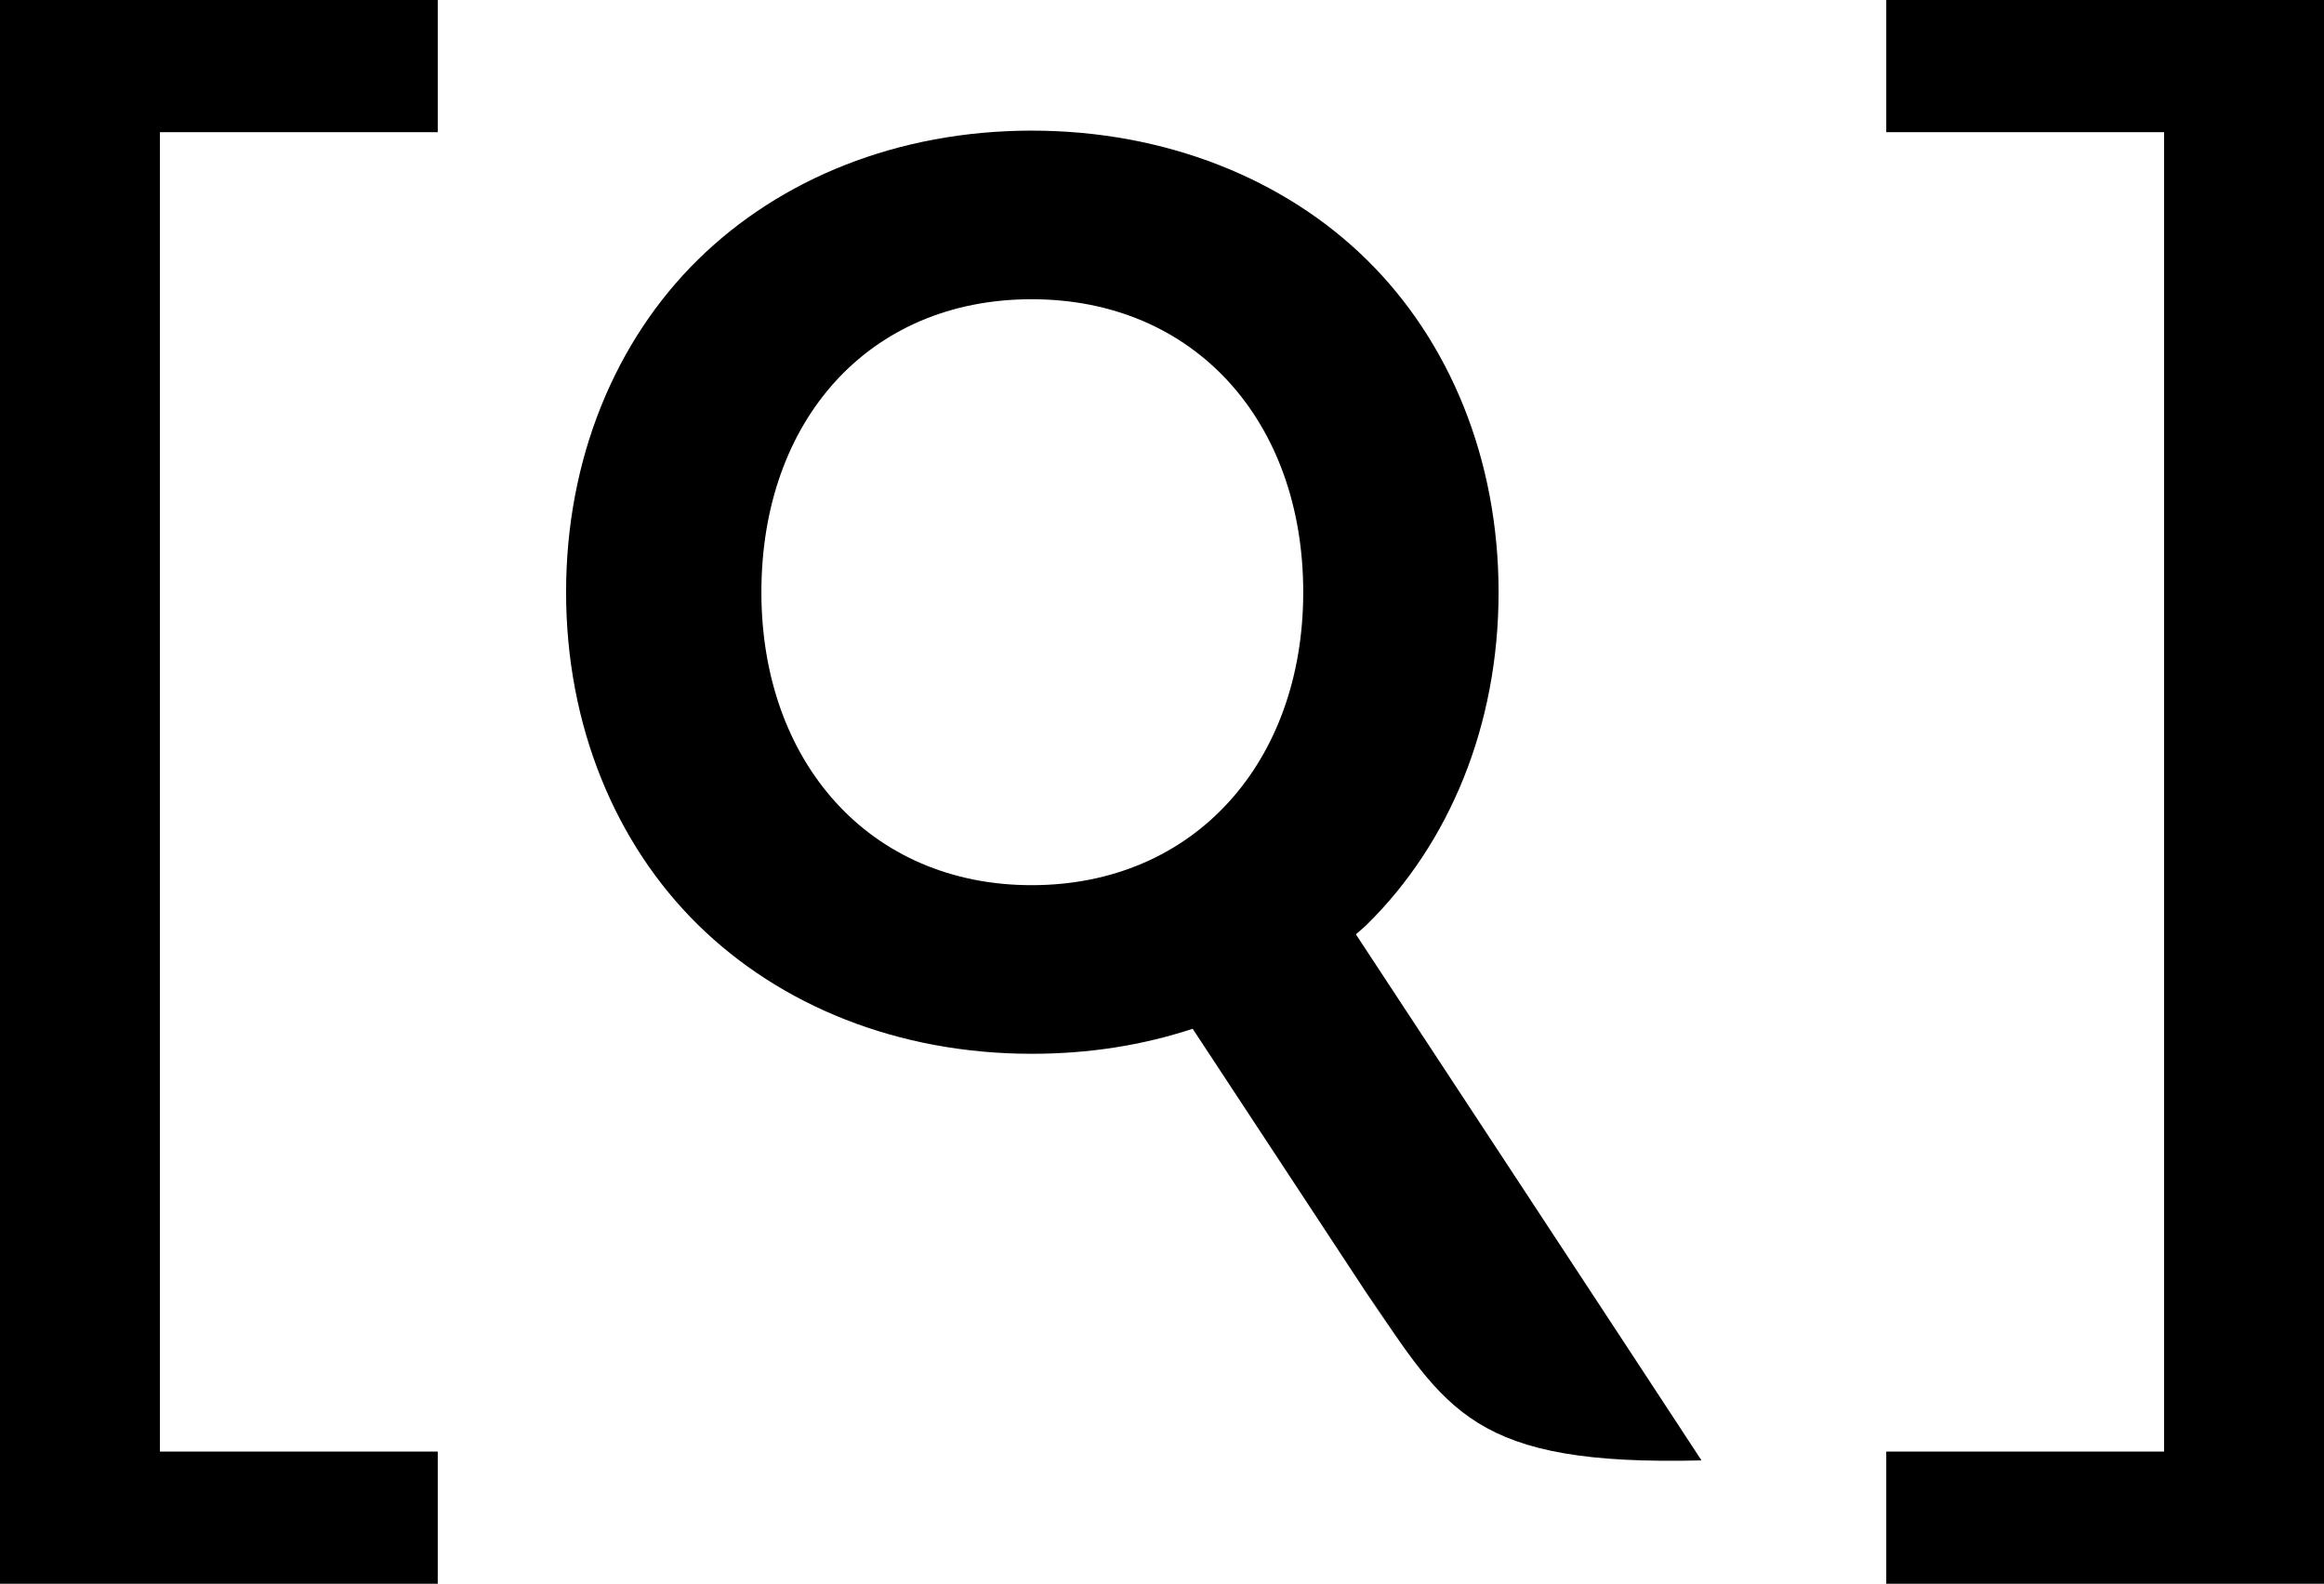 <?xml version="1.0" encoding="utf-8"?>
<!-- Generator: Adobe Illustrator 16.0.0, SVG Export Plug-In . SVG Version: 6.00 Build 0)  -->
<!DOCTYPE svg PUBLIC "-//W3C//DTD SVG 1.1//EN" "http://www.w3.org/Graphics/SVG/1.1/DTD/svg11.dtd">
<svg version="1.1" id="Layer_1" xmlns="http://www.w3.org/2000/svg" xmlns:xlink="http://www.w3.org/1999/xlink" x="0px" y="0px"
	 width="136.689px" height="93.151px" viewBox="0 0 136.689 93.151" enable-background="new 0 0 136.689 93.151"
	 xml:space="preserve">
<path d="M82.196,78.824c0.002,0.003-1.881-2.884-1.879-2.881c4.771,7.065,6.298,10.292,19.759,9.954
	c-3.392-5.189-20.328-30.942-20.328-30.942c0.21-0.193,0.437-0.367,0.641-0.568c4.84-4.762,7.752-11.686,7.752-19.555
	s-2.912-14.793-7.752-19.555c-4.839-4.76-11.842-7.594-19.71-7.594c-7.869,0-14.794,2.834-19.633,7.594
	c-4.84,4.762-7.751,11.686-7.751,19.555s2.912,14.793,7.751,19.555c4.839,4.76,11.764,7.594,19.633,7.594
	c3.363,0,6.495-0.494,9.47-1.471L82.196,78.824z M44.782,34.832c0-10.072,6.296-17.232,15.896-17.232
	c9.599,0,15.973,7.199,15.973,17.232c0,9.955-6.374,17.232-15.973,17.232C51.117,52.064,44.782,44.787,44.782,34.832z"/>
<g>
	<polygon points="0,93.151 0,0 25.747,0 25.747,7.775 9.405,7.775 9.405,85.376 25.747,85.376 25.747,93.151 	"/>
</g>
<g>
	<polygon points="110.943,93.151 110.943,85.376 127.285,85.376 127.285,7.775 110.943,7.775 110.943,0 136.689,0 136.689,93.151 	
		"/>
</g>
</svg>
